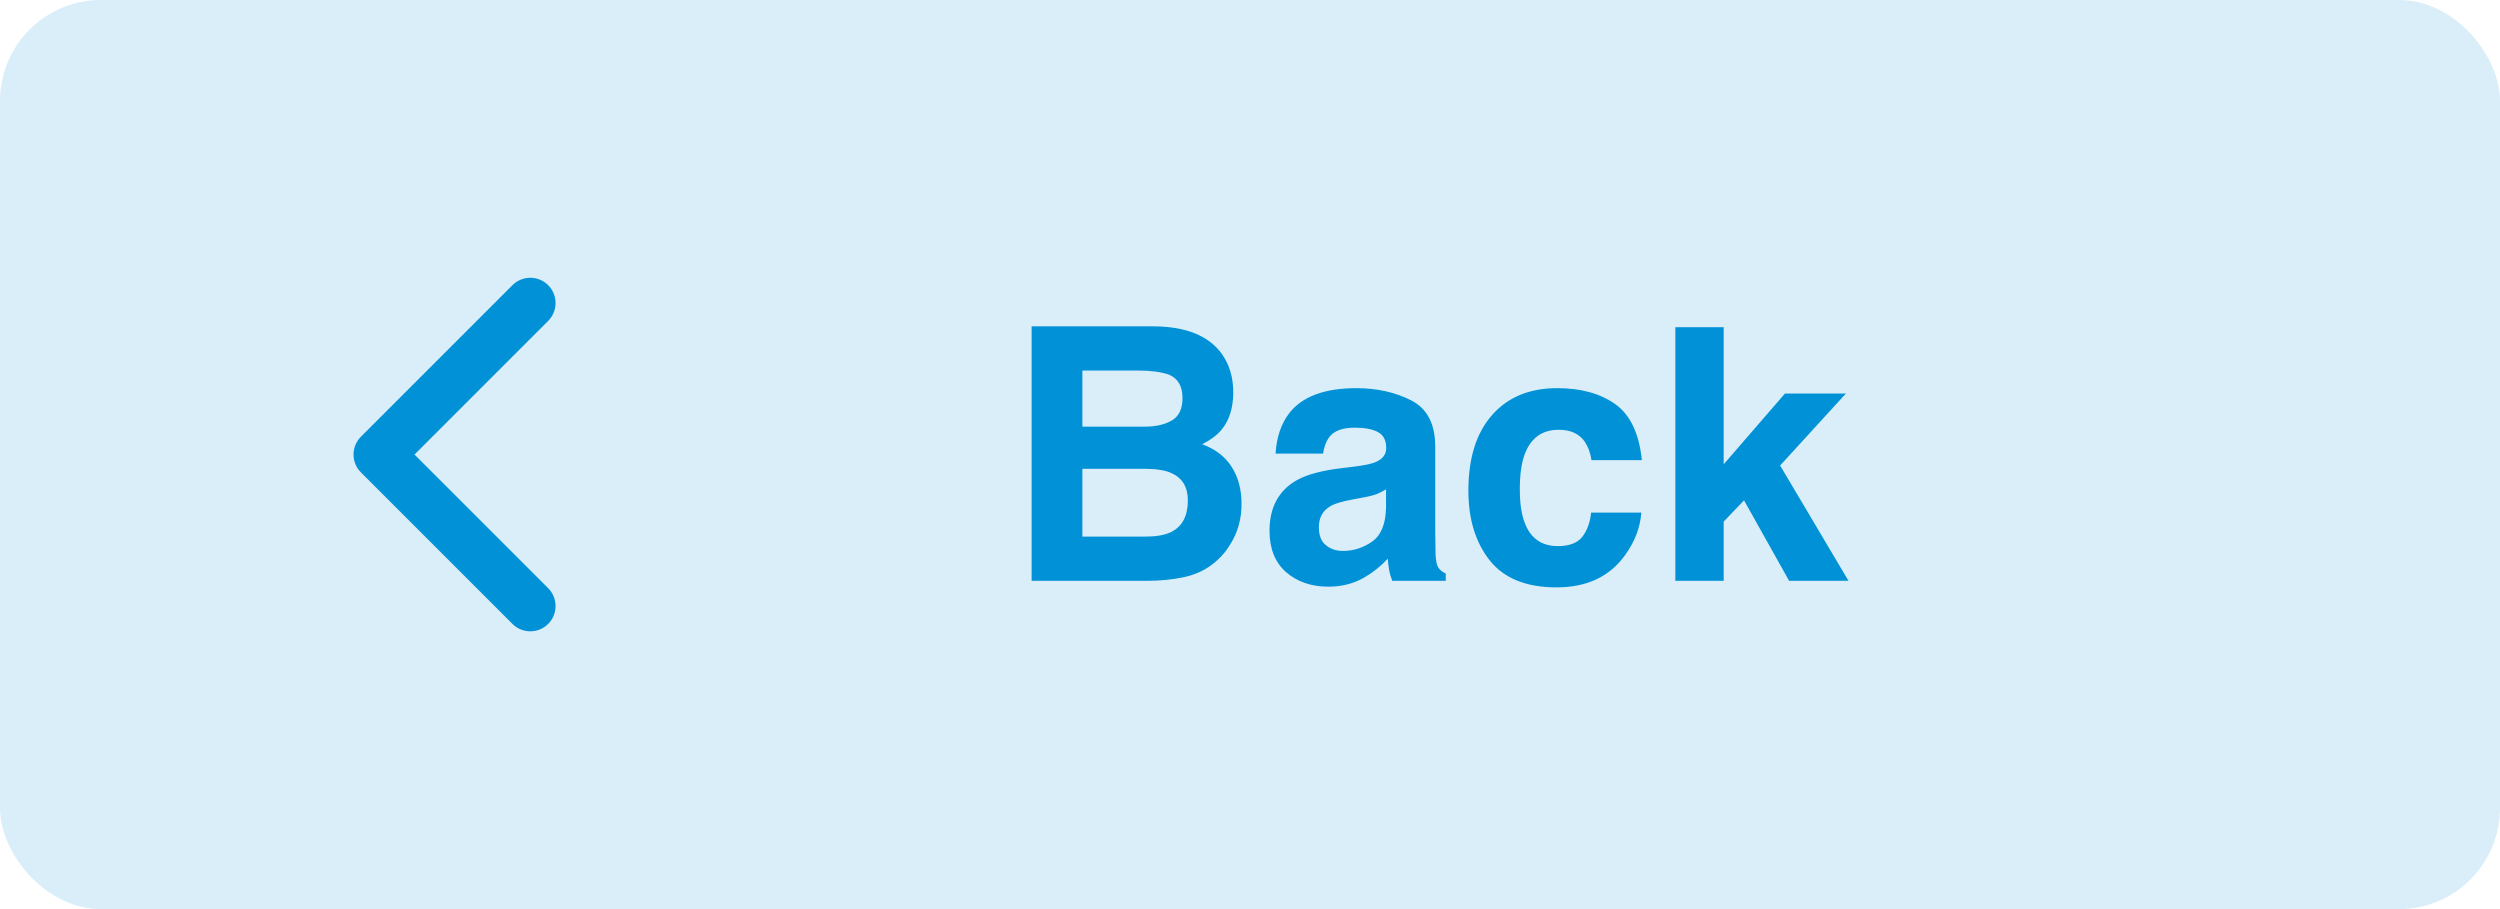 <svg width="99" height="36" viewBox="0 0 99 36" fill="none" xmlns="http://www.w3.org/2000/svg">
<rect width="99" height="36" rx="4" fill="#0091D7" fill-opacity="0.15"/>
<path d="M45.419 23H40.852V12.924H45.747C46.982 12.942 47.857 13.3 48.372 13.997C48.682 14.425 48.837 14.938 48.837 15.535C48.837 16.15 48.682 16.645 48.372 17.019C48.199 17.228 47.944 17.42 47.606 17.593C48.121 17.78 48.509 18.076 48.769 18.481C49.033 18.887 49.165 19.379 49.165 19.958C49.165 20.555 49.015 21.09 48.714 21.564C48.523 21.879 48.283 22.143 47.996 22.357C47.672 22.604 47.29 22.772 46.848 22.863C46.41 22.954 45.934 23 45.419 23ZM45.371 18.564H42.862V21.25H45.337C45.779 21.25 46.123 21.191 46.369 21.072C46.816 20.854 47.039 20.434 47.039 19.814C47.039 19.29 46.823 18.93 46.39 18.734C46.148 18.625 45.809 18.568 45.371 18.564ZM46.417 16.643C46.69 16.479 46.827 16.185 46.827 15.761C46.827 15.291 46.645 14.981 46.28 14.831C45.966 14.726 45.565 14.674 45.077 14.674H42.862V16.895H45.337C45.779 16.895 46.139 16.811 46.417 16.643ZM51.059 16.355C51.574 15.699 52.458 15.371 53.711 15.371C54.527 15.371 55.251 15.533 55.885 15.856C56.518 16.18 56.835 16.791 56.835 17.689V21.106C56.835 21.343 56.84 21.631 56.849 21.968C56.862 22.223 56.901 22.396 56.965 22.487C57.029 22.578 57.124 22.654 57.252 22.713V23H55.133C55.074 22.85 55.033 22.708 55.01 22.576C54.987 22.444 54.969 22.294 54.955 22.125C54.686 22.417 54.376 22.665 54.025 22.87C53.606 23.112 53.132 23.232 52.603 23.232C51.929 23.232 51.371 23.041 50.929 22.658C50.491 22.271 50.273 21.724 50.273 21.018C50.273 20.102 50.626 19.439 51.332 19.028C51.719 18.805 52.289 18.645 53.041 18.55L53.704 18.468C54.064 18.422 54.322 18.365 54.477 18.297C54.755 18.178 54.894 17.994 54.894 17.743C54.894 17.438 54.786 17.228 54.572 17.114C54.363 16.996 54.053 16.936 53.643 16.936C53.182 16.936 52.856 17.05 52.665 17.278C52.528 17.447 52.437 17.675 52.392 17.962H50.512C50.553 17.31 50.735 16.775 51.059 16.355ZM52.508 21.592C52.69 21.742 52.913 21.817 53.178 21.817C53.597 21.817 53.982 21.694 54.333 21.448C54.688 21.202 54.873 20.753 54.887 20.102V19.377C54.764 19.454 54.638 19.518 54.511 19.568C54.388 19.614 54.217 19.657 53.998 19.698L53.56 19.78C53.15 19.853 52.856 19.942 52.679 20.047C52.378 20.225 52.227 20.5 52.227 20.874C52.227 21.207 52.321 21.446 52.508 21.592ZM65.018 18.222H63.022C62.985 17.944 62.892 17.693 62.741 17.47C62.523 17.169 62.183 17.019 61.723 17.019C61.066 17.019 60.617 17.344 60.376 17.996C60.248 18.342 60.185 18.803 60.185 19.377C60.185 19.924 60.248 20.364 60.376 20.696C60.608 21.316 61.046 21.626 61.688 21.626C62.144 21.626 62.468 21.503 62.659 21.257C62.851 21.011 62.967 20.692 63.008 20.3H64.997C64.951 20.892 64.737 21.453 64.355 21.981C63.744 22.834 62.839 23.26 61.641 23.26C60.442 23.26 59.56 22.904 58.995 22.193C58.43 21.482 58.148 20.56 58.148 19.425C58.148 18.144 58.46 17.148 59.084 16.438C59.708 15.727 60.57 15.371 61.668 15.371C62.602 15.371 63.366 15.581 63.958 16C64.555 16.419 64.908 17.16 65.018 18.222ZM73.2 23H70.849L69.064 19.814L68.258 20.655V23H66.344V12.958H68.258V18.386L70.685 15.583H73.098L70.493 18.434L73.2 23Z" fill="#0091D7"/>
<path d="M21 12L15 18L21 24" stroke="#0091D7" stroke-width="2" stroke-linecap="round" stroke-linejoin="round"/>
</svg>


